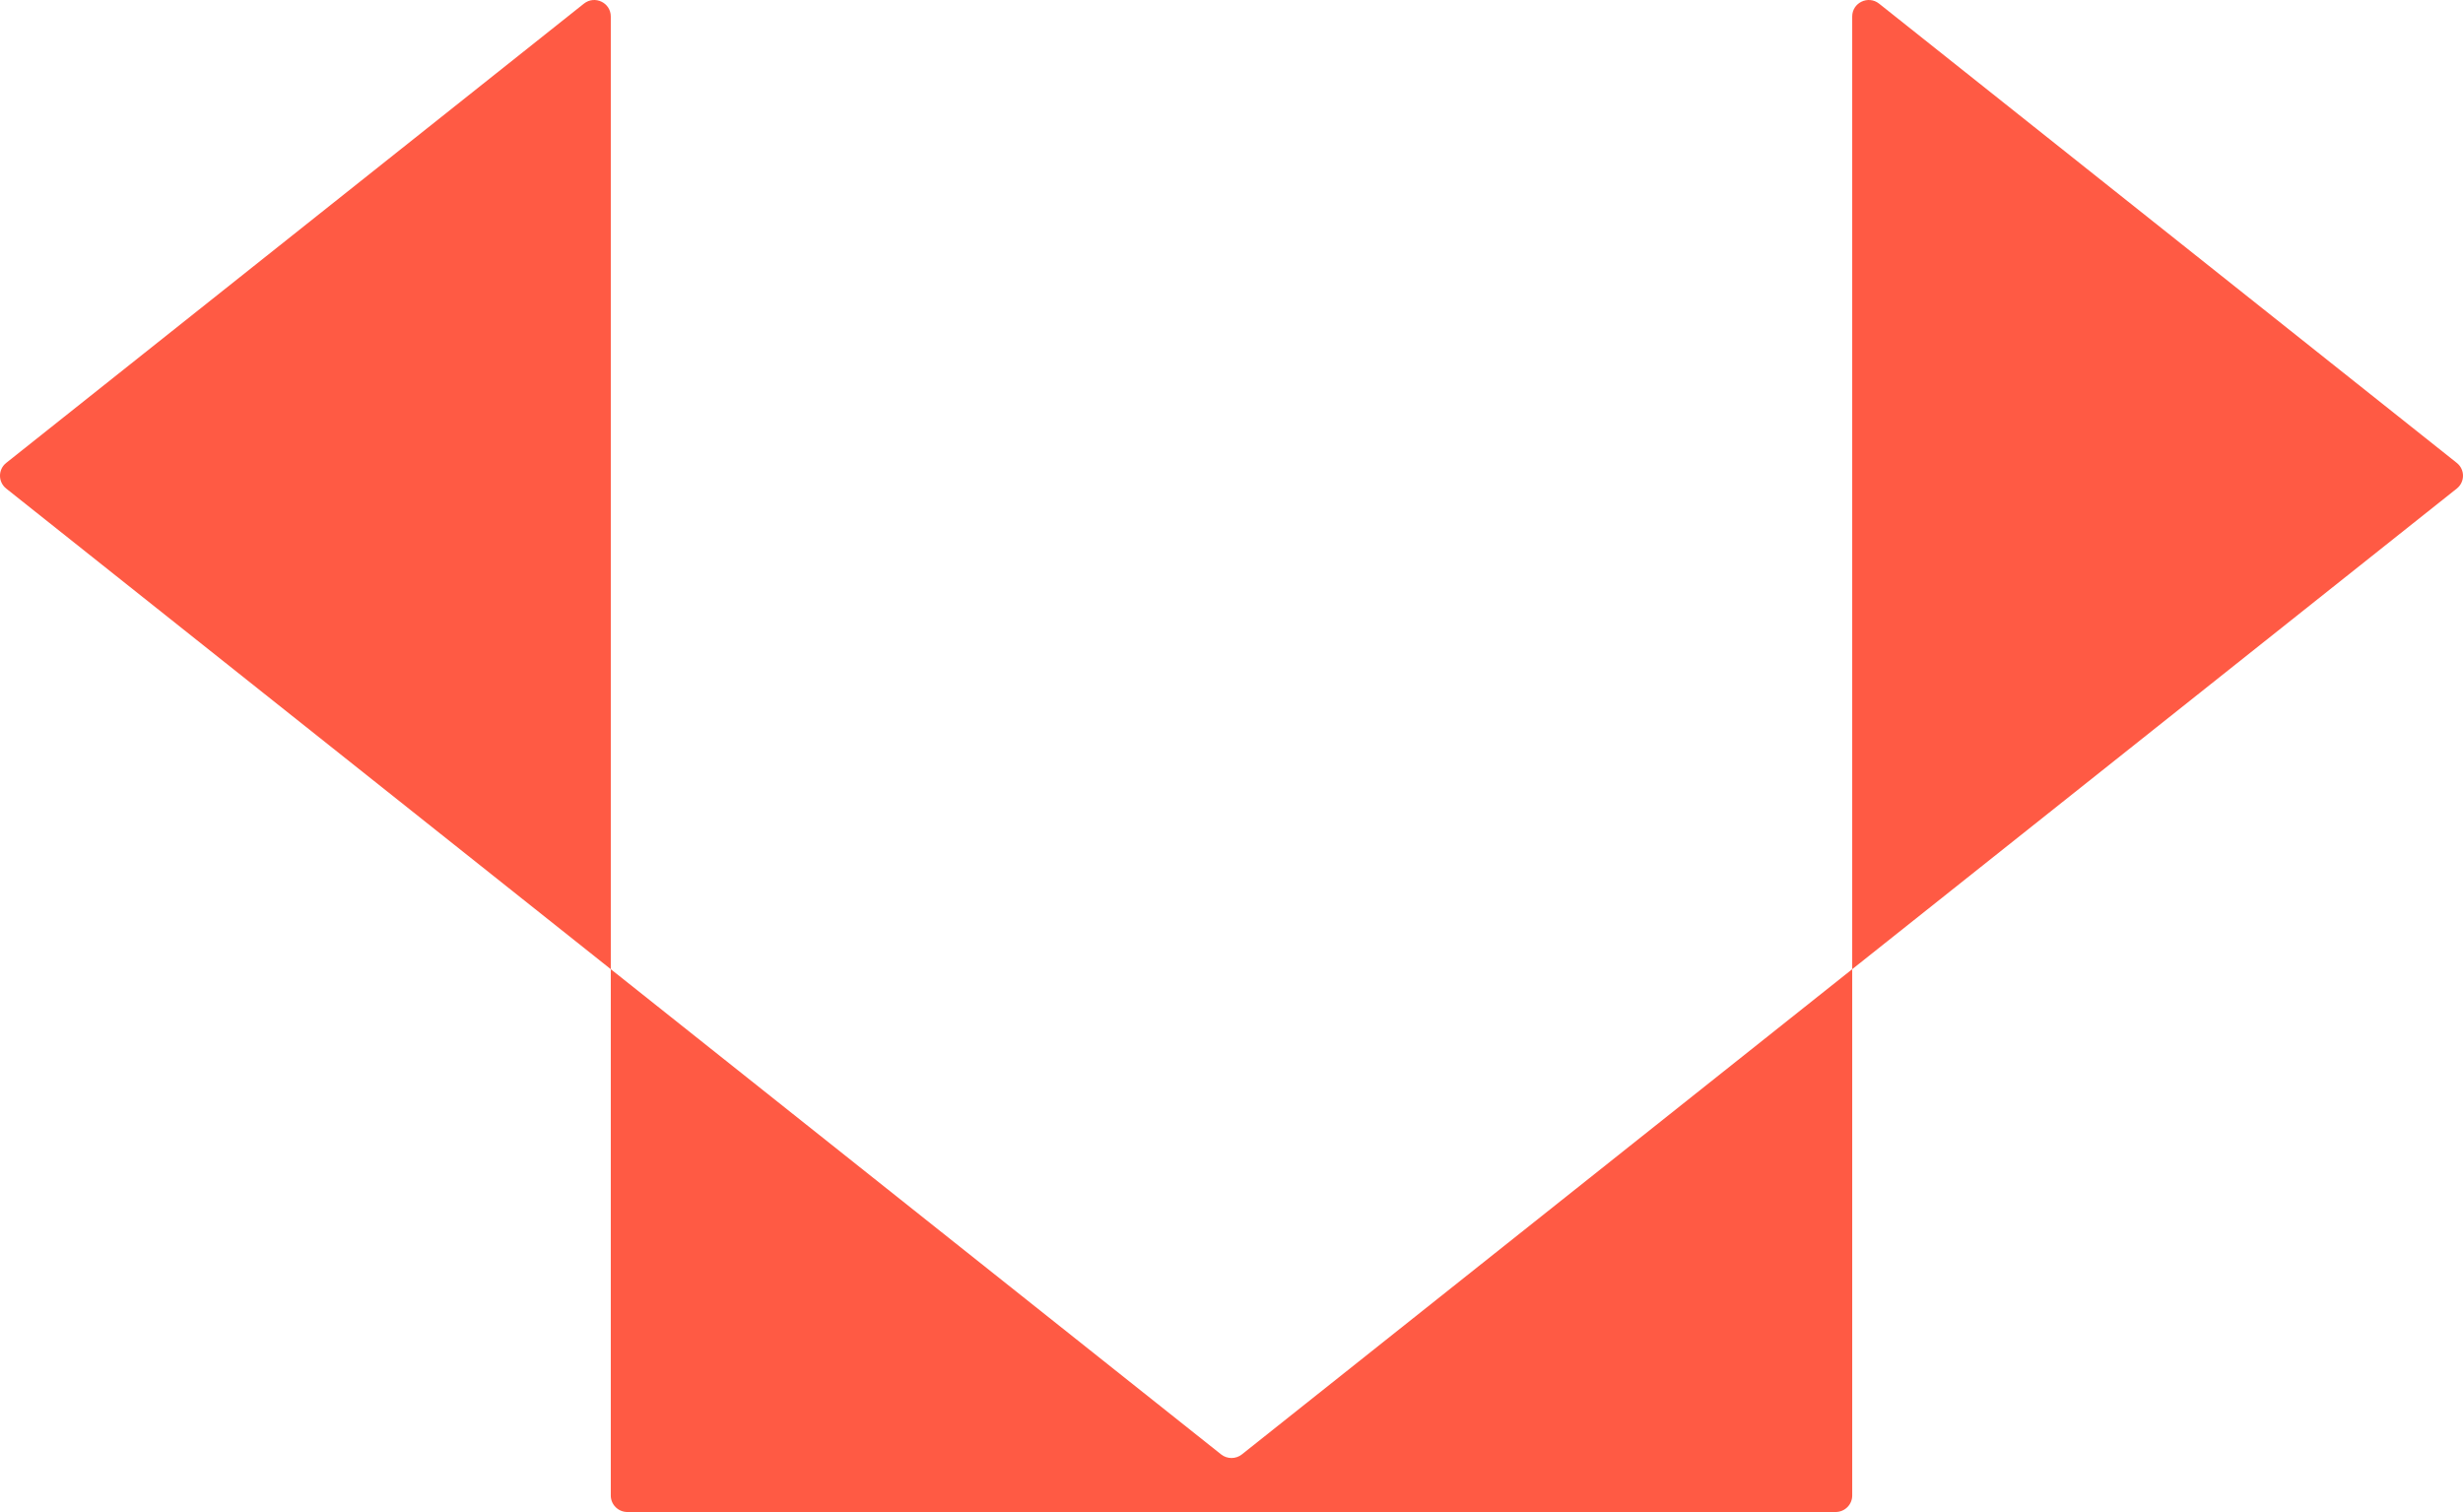 <svg width="500" height="307" viewBox="0 0 500 307" fill="none" xmlns="http://www.w3.org/2000/svg">
<path d="M118.532 0.741L1.26 93.988C-0.42 95.324 -0.42 97.862 1.26 99.198L247.9 295.311C249.126 296.279 250.874 296.279 252.1 295.311L498.74 99.198C500.42 97.862 500.42 95.324 498.74 93.988L381.468 0.741C379.268 -1.012 376.008 0.541 376.008 3.346V303.66C376.008 305.497 374.496 307 372.648 307H127.352C125.504 307 123.992 305.497 123.992 303.66V3.346C123.992 0.541 120.733 -1.012 118.532 0.741Z" fill="#FF5A44"/>
</svg>
